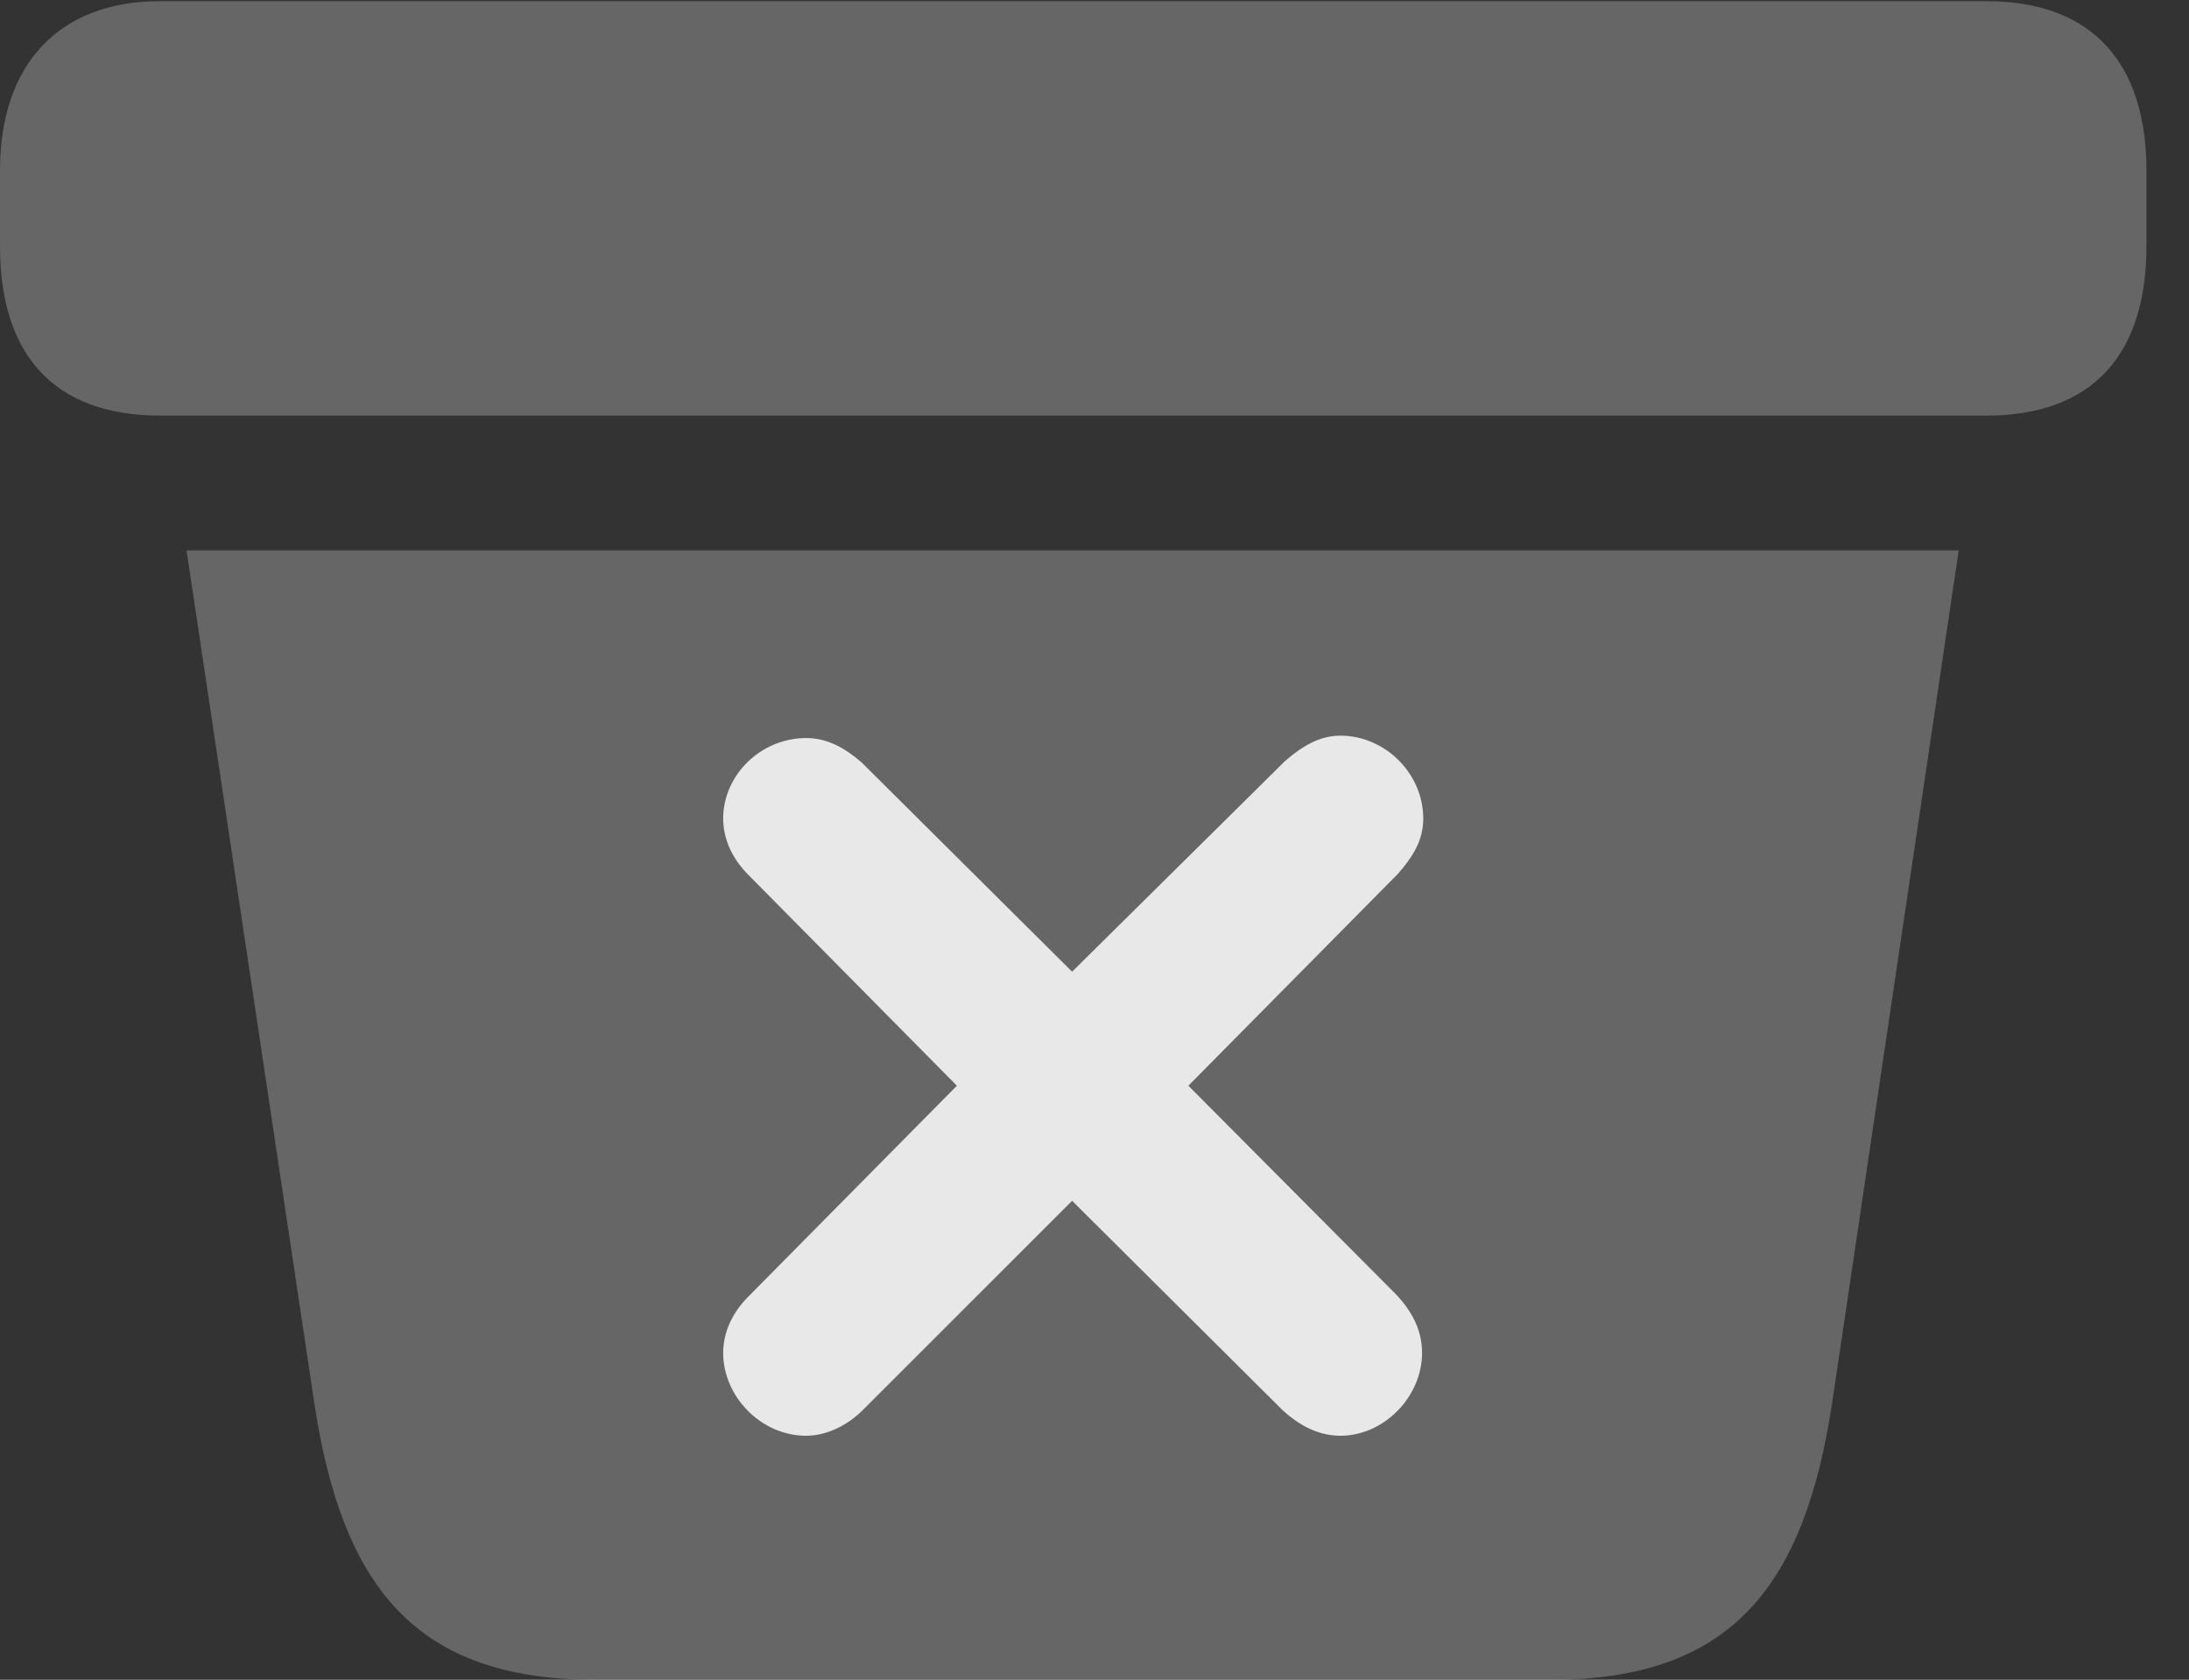 <?xml version="1.0" encoding="UTF-8"?>
<!--Generator: Apple Native CoreSVG 232.5-->
<!DOCTYPE svg
PUBLIC "-//W3C//DTD SVG 1.1//EN"
       "http://www.w3.org/Graphics/SVG/1.1/DTD/svg11.dtd">
<svg version="1.1" xmlns="http://www.w3.org/2000/svg" xmlns:xlink="http://www.w3.org/1999/xlink" width="18.564" height="14.248">
 <rect width="100%" height="100%" fill="#333333" stroke="none"/>
 <g>
  <rect height="14.248" opacity="0" width="18.564" x="0" y="0"/>
  <path d="M5.049 14.248L13.154 14.248C14.697 14.248 15.303 13.438 15.537 11.904L16.611 4.668L1.582 4.668L2.666 11.904C2.9 13.438 3.506 14.248 5.049 14.248ZM1.357 3.525L16.846 3.525C17.754 3.525 18.203 2.998 18.203 2.09L18.203 1.445C18.203 0.547 17.754 0.01 16.846 0.01L1.357 0.01C0.498 0.01 0 0.547 0 1.445L0 2.09C0 2.998 0.449 3.525 1.357 3.525Z" fill="#ffffff" fill-opacity="0.25"/>
  <path d="M6.836 12.178C6.455 12.178 6.133 11.846 6.133 11.475C6.133 11.279 6.23 11.113 6.348 10.996L8.115 9.209L6.348 7.422C6.23 7.305 6.133 7.139 6.133 6.943C6.133 6.572 6.455 6.26 6.836 6.26C7.021 6.26 7.168 6.348 7.305 6.465L9.092 8.242L10.898 6.455C11.045 6.328 11.191 6.24 11.367 6.24C11.748 6.24 12.07 6.562 12.07 6.943C12.07 7.129 11.982 7.266 11.855 7.412L10.078 9.209L11.846 10.986C11.963 11.113 12.06 11.27 12.06 11.475C12.06 11.846 11.738 12.178 11.367 12.178C11.162 12.178 10.996 12.07 10.879 11.963L9.092 10.185L7.314 11.963C7.197 12.08 7.021 12.178 6.836 12.178Z" fill="#ffffff" fill-opacity="0.85"/>
 </g>
</svg>
